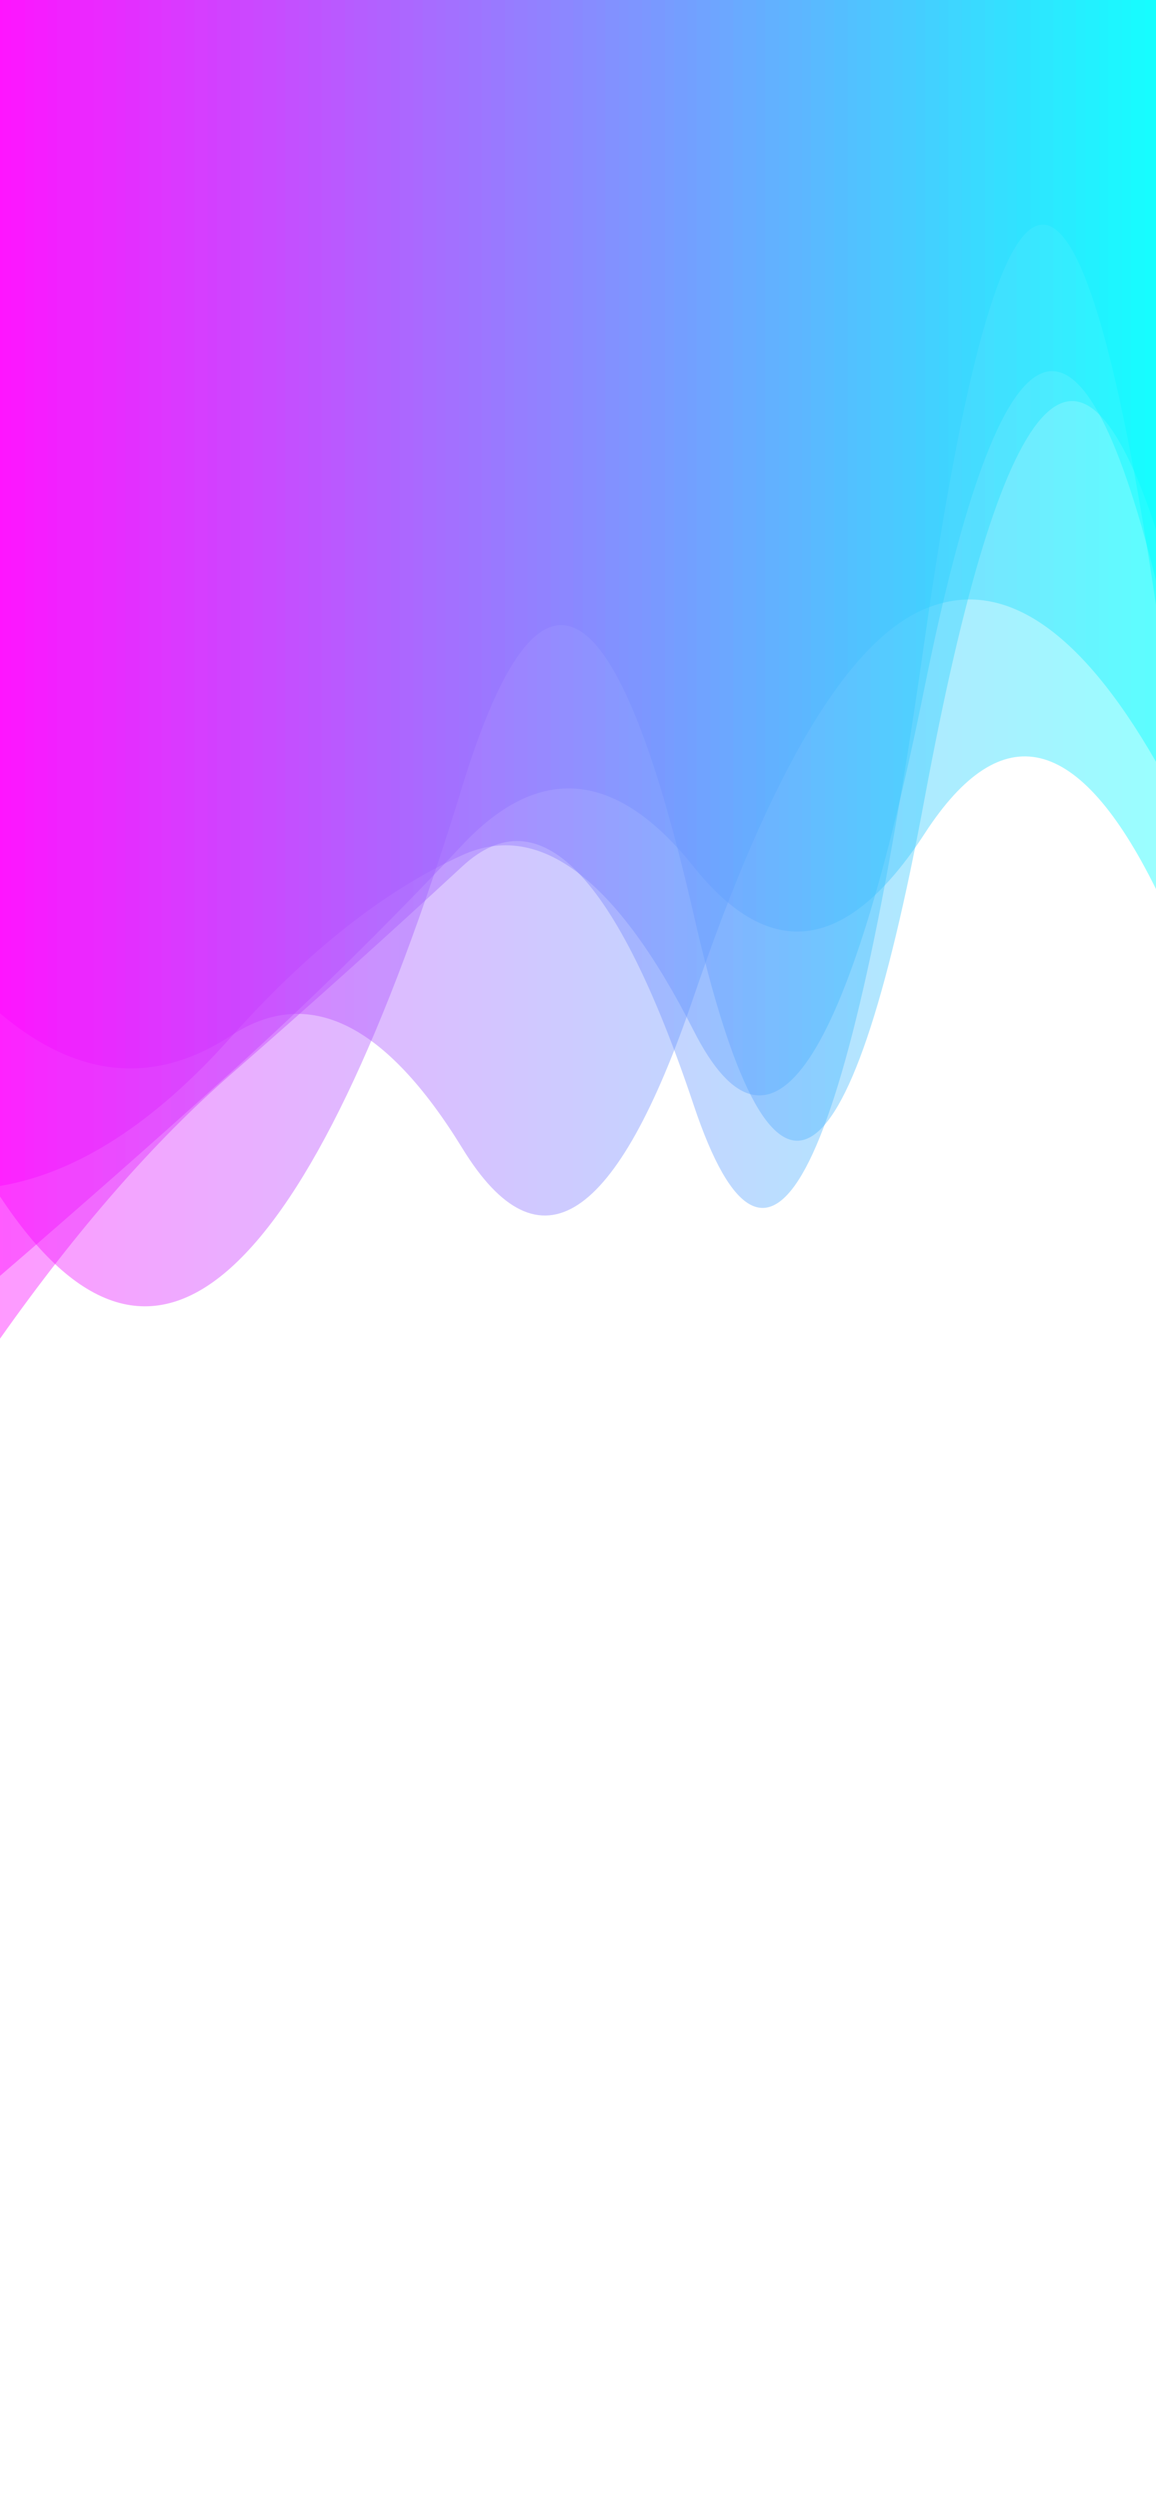 <svg xmlns="http://www.w3.org/2000/svg" xmlns:xlink="http://www.w3.org/1999/xlink" style="margin:auto;background:#ffffff;display:block;z-index:1;position:relative" width="377" height="815" preserveAspectRatio="xMidYMid" viewBox="0 0 377 815">
  <g transform=""><linearGradient id="lg-0.6590519274487807" x1="0" x2="1" y1="0" y2="0">
    <stop stop-color="#ff00ff" offset="0"></stop>
    <stop stop-color="#00ffff" offset="1"></stop>
  </linearGradient><path d="M 0 0 L 0 390.074 Q 37.7 447.221 75.4 413.206 T 150.8 256.315 T 226.2 298.113 T 301.6 259.994 T 377 172.624 L 377 0 Z" fill="url(#lg-0.6590519274487807)" opacity="0.4">
    <animate attributeName="d" dur="10s" repeatCount="indefinite" keyTimes="0;0.333;0.667;1" calcmod="spline" keySplines="0.2 0 0.2 1;0.2 0 0.2 1;0.2 0 0.2 1" begin="0s" values="M0 0L 0 304.905Q 37.7 443.082  75.4 401.072T 150.8 232.345T 226.2 298.989T 301.6 293.802T 377 109.5L 377 0 Z;M0 0L 0 327.348Q 37.7 309.907  75.4 270.264T 150.8 319.02T 226.2 268.473T 301.6 169.015T 377 267.768L 377 0 Z;M0 0L 0 471.664Q 37.7 451.186  75.4 424.831T 150.8 279.278T 226.2 297.273T 301.6 227.608T 377 233.096L 377 0 Z;M0 0L 0 304.905Q 37.7 443.082  75.4 401.072T 150.8 232.345T 226.2 298.989T 301.6 293.802T 377 109.5L 377 0 Z"></animate>
  </path><path d="M 0 0 L 0 330.37 Q 37.7 362.231 75.4 337.608 T 150.8 374.394 T 226.2 325.066 T 301.6 198.521 T 377 248.37 L 377 0 Z" fill="url(#lg-0.6590519274487807)" opacity="0.4">
    <animate attributeName="d" dur="10s" repeatCount="indefinite" keyTimes="0;0.333;0.667;1" calcmod="spline" keySplines="0.2 0 0.2 1;0.2 0 0.2 1;0.2 0 0.2 1" begin="-2s" values="M0 0L 0 330.357Q 37.7 359.776  75.4 335.012T 150.8 376.107T 226.2 323.785T 301.6 197.878T 377 256.039L 377 0 Z;M0 0L 0 330.505Q 37.7 387.095  75.4 363.897T 150.8 357.044T 226.2 338.032T 301.6 205.032T 377 170.707L 377 0 Z;M0 0L 0 330.349Q 37.7 307.877  75.4 286.85T 150.8 377.277T 226.2 319.406T 301.6 253.779T 377 259.128L 377 0 Z;M0 0L 0 330.357Q 37.7 359.776  75.4 335.012T 150.8 376.107T 226.2 323.785T 301.6 197.878T 377 256.039L 377 0 Z"></animate>
  </path><path d="M 0 0 L 0 436.454 Q 37.7 383.06 75.4 350.172 T 150.8 282.44 T 226.2 360.197 T 301.6 208.296 T 377 197.293 L 377 0 Z" fill="url(#lg-0.6590519274487807)" opacity="0.4">
    <animate attributeName="d" dur="10s" repeatCount="indefinite" keyTimes="0;0.333;0.667;1" calcmod="spline" keySplines="0.2 0 0.2 1;0.2 0 0.2 1;0.2 0 0.2 1" begin="-4s" values="M0 0L 0 473.203Q 37.7 325.442  75.4 277.356T 150.8 315.611T 226.2 355.797T 301.6 190.947T 377 239.957L 377 0 Z;M0 0L 0 419.98Q 37.7 408.889  75.4 382.814T 150.8 267.57T 226.2 362.17T 301.6 216.074T 377 178.167L 377 0 Z;M0 0L 0 479.521Q 37.7 415.069  75.4 373.232T 150.8 366.373T 226.2 338.425T 301.6 211.097T 377 173.2L 377 0 Z;M0 0L 0 473.203Q 37.7 325.442  75.4 277.356T 150.8 315.611T 226.2 355.797T 301.6 190.947T 377 239.957L 377 0 Z"></animate>
  </path><path d="M 0 0 L 0 386.66 Q 37.7 380.305 75.4 338.073 T 150.8 278.781 T 226.2 335.986 T 301.6 223.741 T 377 189.317 L 377 0 Z" fill="url(#lg-0.6590519274487807)" opacity="0.4">
    <animate attributeName="d" dur="10s" repeatCount="indefinite" keyTimes="0;0.333;0.667;1" calcmod="spline" keySplines="0.2 0 0.2 1;0.2 0 0.2 1;0.2 0 0.2 1" begin="-6s" values="M0 0L 0 368.824Q 37.7 360.224  75.4 334.601T 150.8 236.114T 226.2 286.335T 301.6 255.833T 377 133.688L 377 0 Z;M0 0L 0 397.947Q 37.7 389.151  75.4 343.738T 150.8 281.07T 226.2 333.975T 301.6 221.071T 377 161.163L 377 0 Z;M0 0L 0 359.052Q 37.7 358.666  75.4 324.215T 150.8 273.181T 226.2 340.905T 301.6 230.272T 377 258.18L 377 0 Z;M0 0L 0 368.824Q 37.7 360.224  75.4 334.601T 150.8 236.114T 226.2 286.335T 301.6 255.833T 377 133.688L 377 0 Z"></animate>
  </path><path d="M 0 0 L 0 415.98 Q 37.7 383.553 75.4 349.543 T 150.8 275.456 T 226.2 282.561 T 301.6 271.7 T 377 289.869 L 377 0 Z" fill="url(#lg-0.6590519274487807)" opacity="0.4">
    <animate attributeName="d" dur="10s" repeatCount="indefinite" keyTimes="0;0.333;0.667;1" calcmod="spline" keySplines="0.2 0 0.2 1;0.2 0 0.2 1;0.2 0 0.2 1" begin="-8s" values="M0 0L 0 442.397Q 37.7 455.601  75.4 415.967T 150.8 258.498T 226.2 201.029T 301.6 234.562T 377 190.702L 377 0 Z;M0 0L 0 372.643Q 37.7 361.983  75.4 345.904T 150.8 367.479T 226.2 244.806T 301.6 150.64T 377 236.71L 377 0 Z;M0 0L 0 421.391Q 37.7 386.246  75.4 349.997T 150.8 263.966T 226.2 287.275T 301.6 286.815T 377 296.506L 377 0 Z;M0 0L 0 442.397Q 37.7 455.601  75.4 415.967T 150.8 258.498T 226.2 201.029T 301.6 234.562T 377 190.702L 377 0 Z"></animate>
  </path></g>
</svg>
